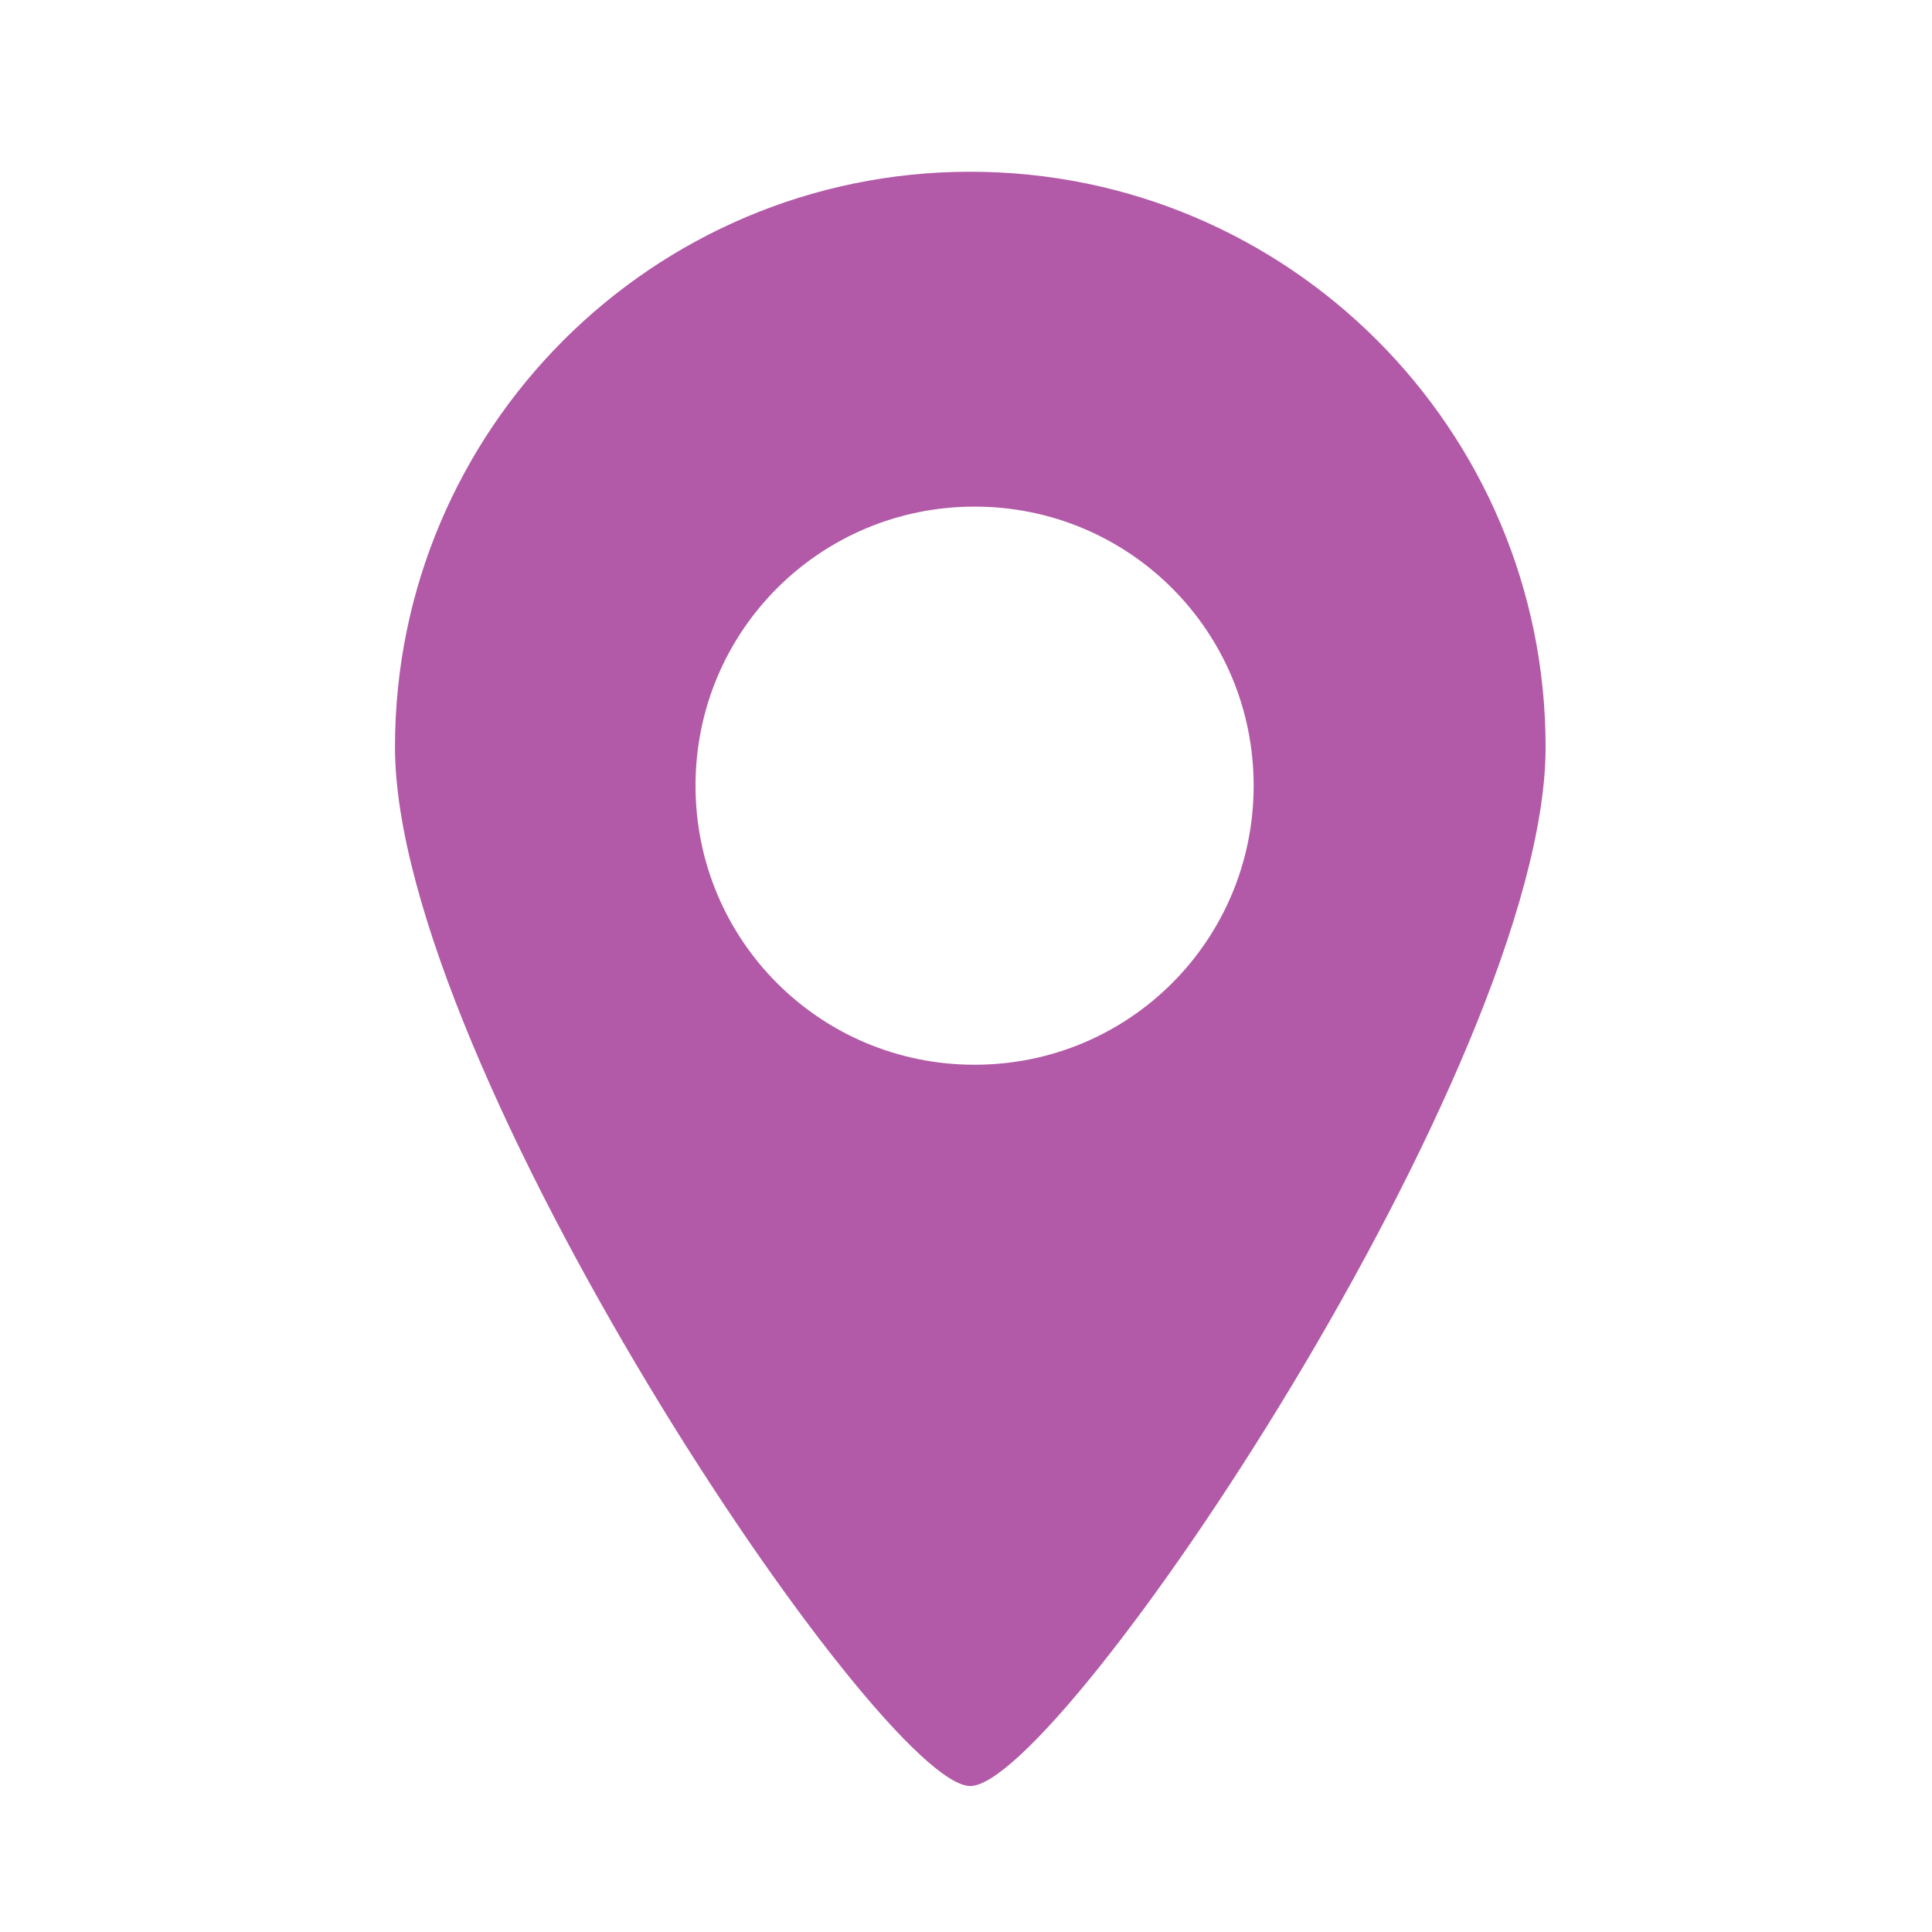<?xml version="1.0" encoding="utf-8"?>
<!-- Generator: Adobe Illustrator 24.2.0, SVG Export Plug-In . SVG Version: 6.00 Build 0)  -->
<svg version="1.1" id="Camada_1" xmlns="http://www.w3.org/2000/svg" xmlns:xlink="http://www.w3.org/1999/xlink" x="0px" y="0px"
	 viewBox="0 0 45 45" style="enable-background:new 0 0 45 45;" xml:space="preserve">
<style type="text/css">
	.st0{fill:#B25AA7;}
</style>
<path class="st0" d="M22.6,4C15.2,4,9.2,10,9.2,17.4c0,7.4,11.3,24.2,13.4,24.2S36,24.8,36,17.4c0,0,0,0,0,0C36,10,30,4,22.6,4z
	 M22.7,24.8c-3.6,0-6.5-2.9-6.5-6.5c0-3.6,2.9-6.5,6.5-6.5c3.6,0,6.5,2.9,6.5,6.5C29.2,21.9,26.3,24.8,22.7,24.8z"/>
</svg>
